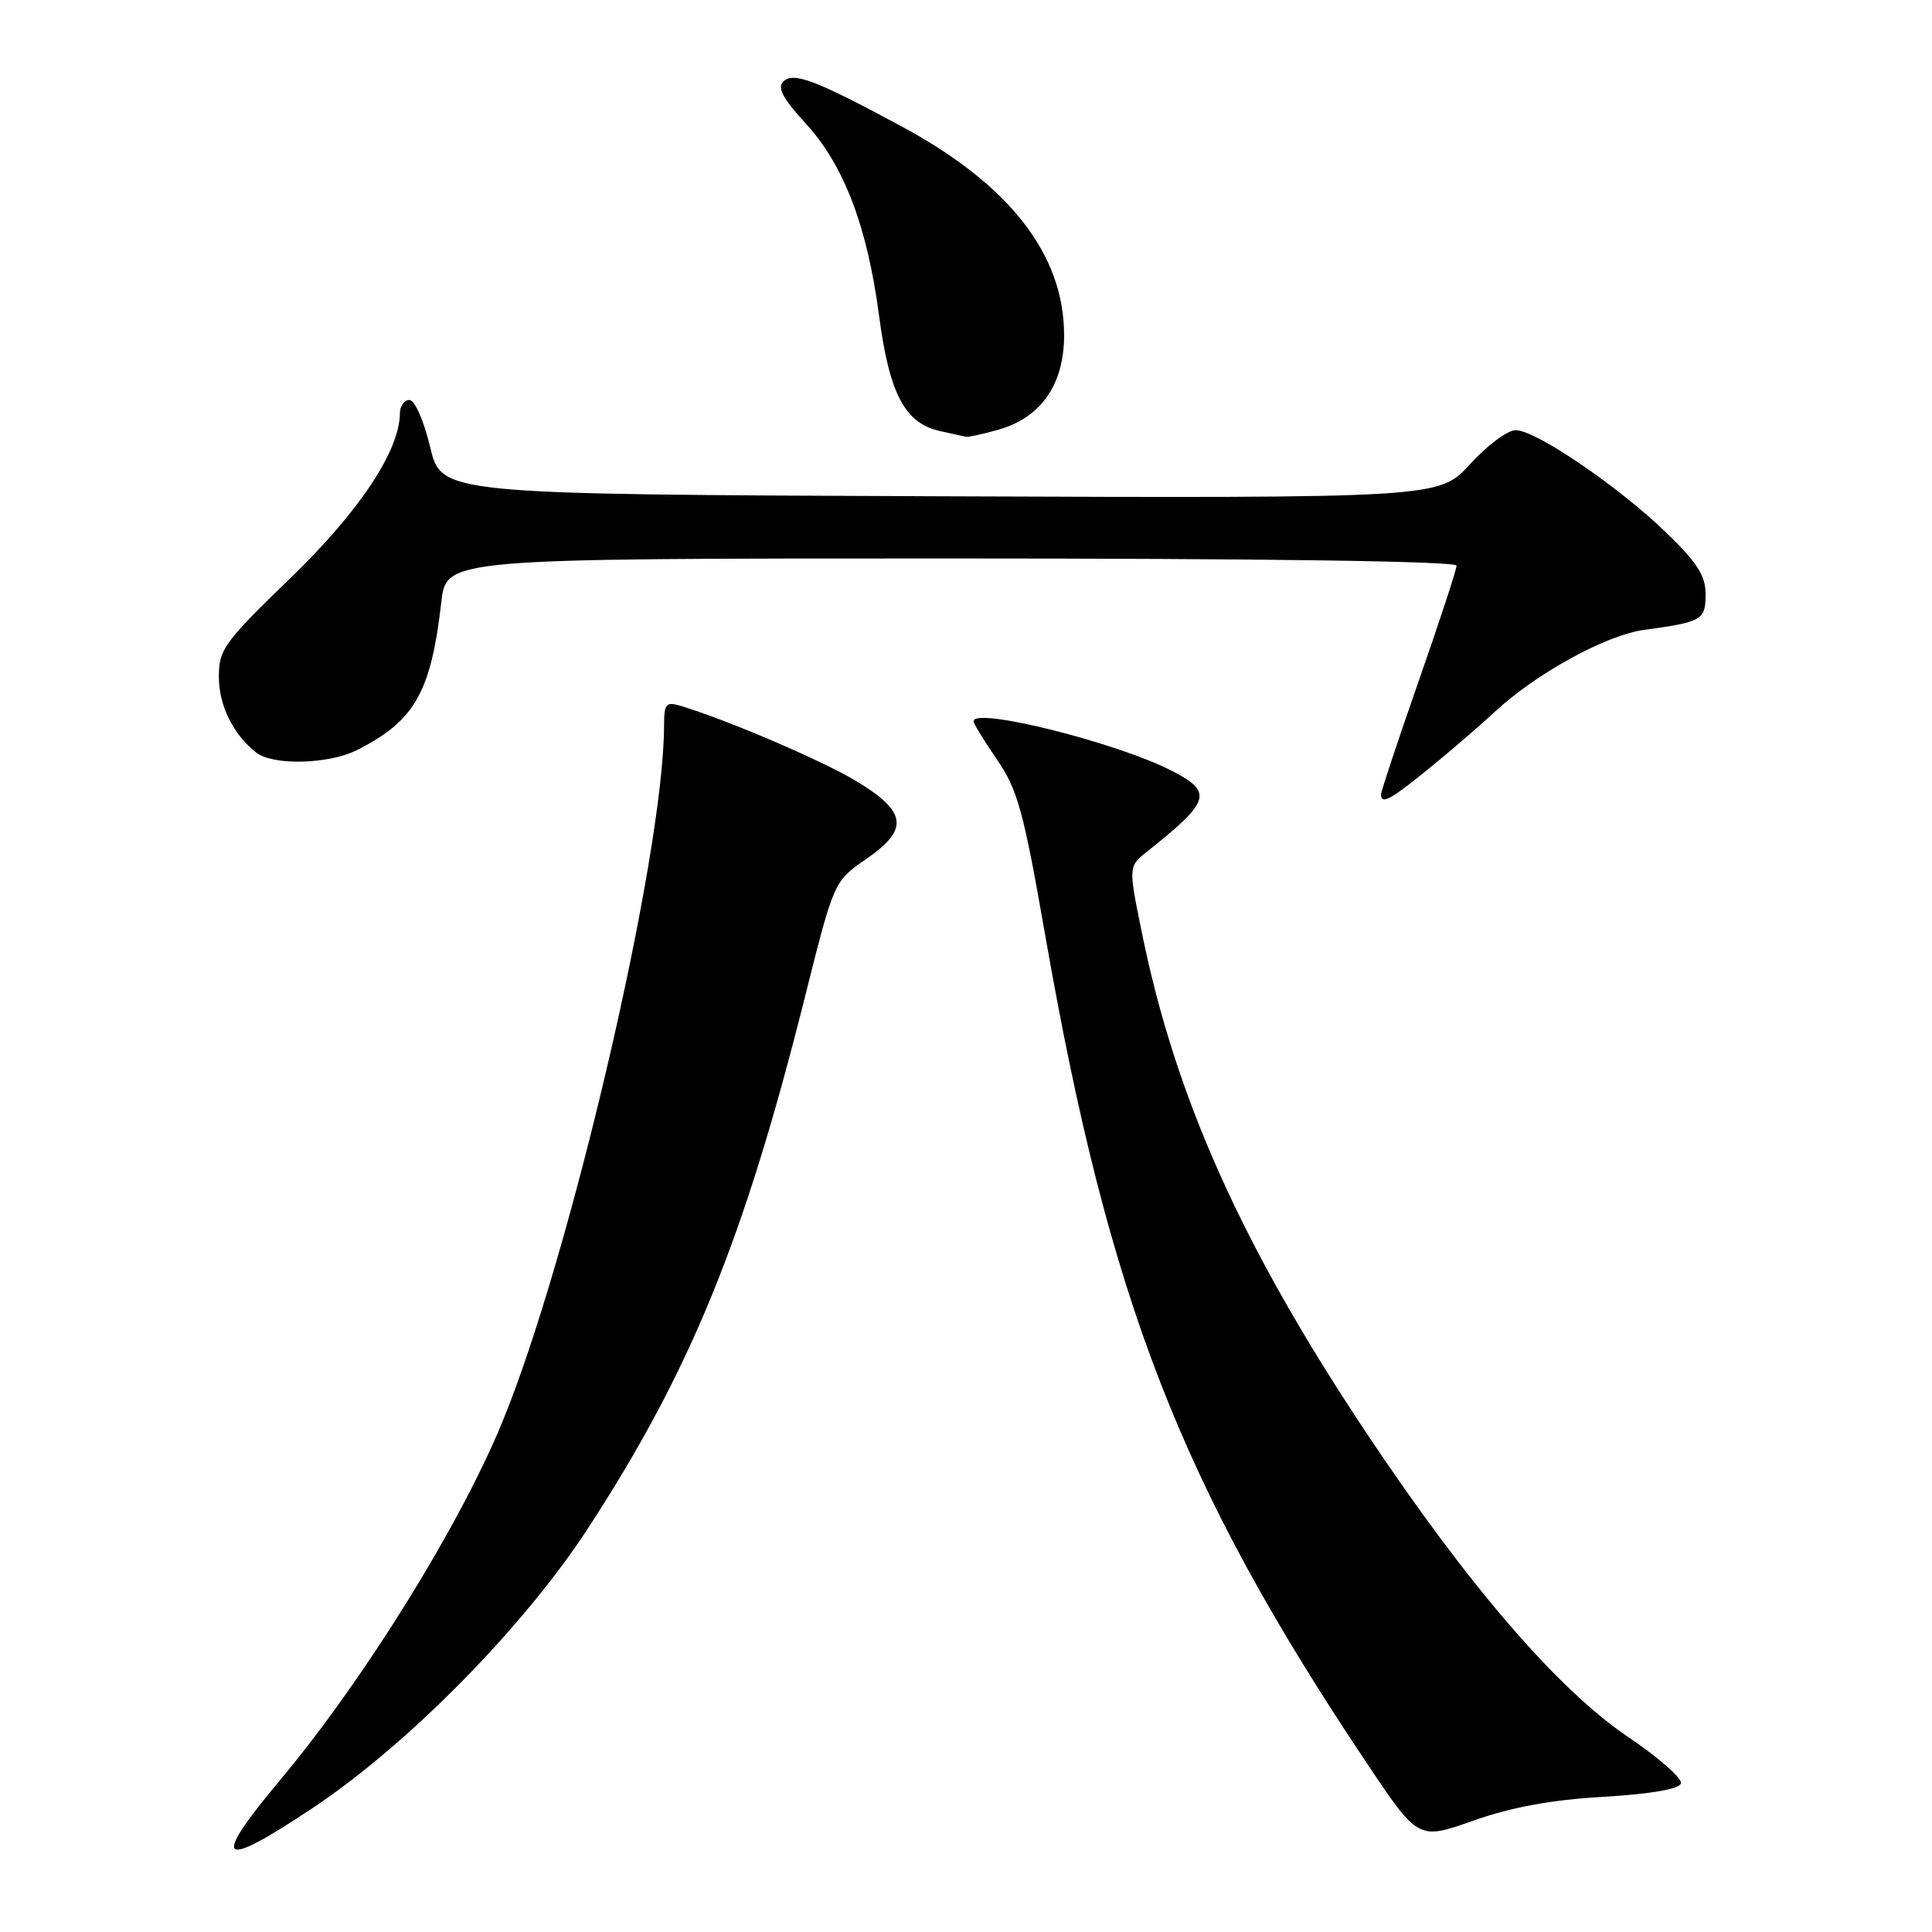 <?xml version="1.0" encoding="UTF-8" standalone="no"?>
<!DOCTYPE svg PUBLIC "-//W3C//DTD SVG 1.1//EN" "http://www.w3.org/Graphics/SVG/1.1/DTD/svg11.dtd" >
<svg xmlns="http://www.w3.org/2000/svg" xmlns:xlink="http://www.w3.org/1999/xlink" version="1.1" viewBox="0 0 256 256">
 <g >
 <path fill="currentColor"
d=" M 41.43 239.57 C 54.05 231.18 69.43 215.55 77.92 202.50 C 91.51 181.62 98.59 164.28 106.65 132.14 C 110.50 116.77 110.50 116.77 114.81 113.80 C 120.52 109.86 120.18 107.52 113.34 103.43 C 108.75 100.70 96.41 95.41 90.25 93.55 C 88.23 92.94 88.00 93.21 87.99 96.18 C 87.97 113.33 75.53 166.74 66.48 188.62 C 60.80 202.34 48.23 222.57 37.14 235.84 C 27.87 246.93 28.96 247.87 41.43 239.57 Z  M 212.42 238.09 C 218.68 237.72 222.48 237.07 222.73 236.32 C 222.94 235.67 219.79 232.89 215.71 230.14 C 206.38 223.84 194.41 209.93 181.02 189.82 C 164.57 165.12 155.78 145.54 151.32 123.66 C 149.51 114.81 149.51 114.81 152.01 112.83 C 160.43 106.13 160.78 104.95 155.20 102.10 C 147.85 98.35 129.00 93.65 129.00 95.57 C 129.00 95.88 130.40 98.17 132.11 100.66 C 134.84 104.63 135.62 107.45 138.48 123.84 C 146.96 172.37 156.43 196.75 181.13 233.66 C 187.93 243.82 187.93 243.82 195.21 241.25 C 200.28 239.46 205.52 238.49 212.42 238.09 Z  M 189.36 101.82 C 192.19 99.52 196.07 96.17 198.00 94.38 C 203.52 89.24 212.79 84.15 217.87 83.46 C 225.54 82.42 226.00 82.15 226.00 78.74 C 226.00 76.28 224.88 74.53 220.75 70.54 C 214.39 64.41 203.50 57.00 200.83 57.00 C 199.76 57.00 197.04 59.03 194.78 61.51 C 190.68 66.01 190.68 66.01 124.59 65.76 C 58.50 65.50 58.50 65.50 57.00 59.25 C 56.15 55.71 54.96 53.00 54.25 53.00 C 53.56 53.00 53.00 53.79 52.99 54.75 C 52.96 59.73 47.61 67.79 38.45 76.63 C 29.70 85.09 29.00 86.05 29.00 89.66 C 29.00 93.48 30.88 97.30 33.95 99.72 C 36.17 101.46 43.55 101.28 47.30 99.39 C 54.96 95.52 57.10 91.77 58.48 79.75 C 59.14 74.00 59.14 74.00 126.07 74.00 C 167.51 74.00 193.00 74.36 193.00 74.95 C 193.00 75.47 190.75 82.33 188.00 90.20 C 185.25 98.06 183.00 104.84 183.00 105.25 C 183.00 106.66 184.22 106.00 189.36 101.82 Z  M 132.19 56.97 C 137.92 55.37 141.00 50.99 141.00 44.41 C 141.00 33.74 133.78 24.46 119.47 16.75 C 107.99 10.57 105.12 9.48 103.78 10.82 C 102.97 11.63 103.76 13.10 106.70 16.29 C 111.80 21.82 114.91 29.95 116.48 41.82 C 117.85 52.23 119.91 56.11 124.61 57.13 C 126.20 57.48 127.72 57.81 128.00 57.88 C 128.28 57.94 130.16 57.53 132.19 56.97 Z "/>
</g>
</svg>